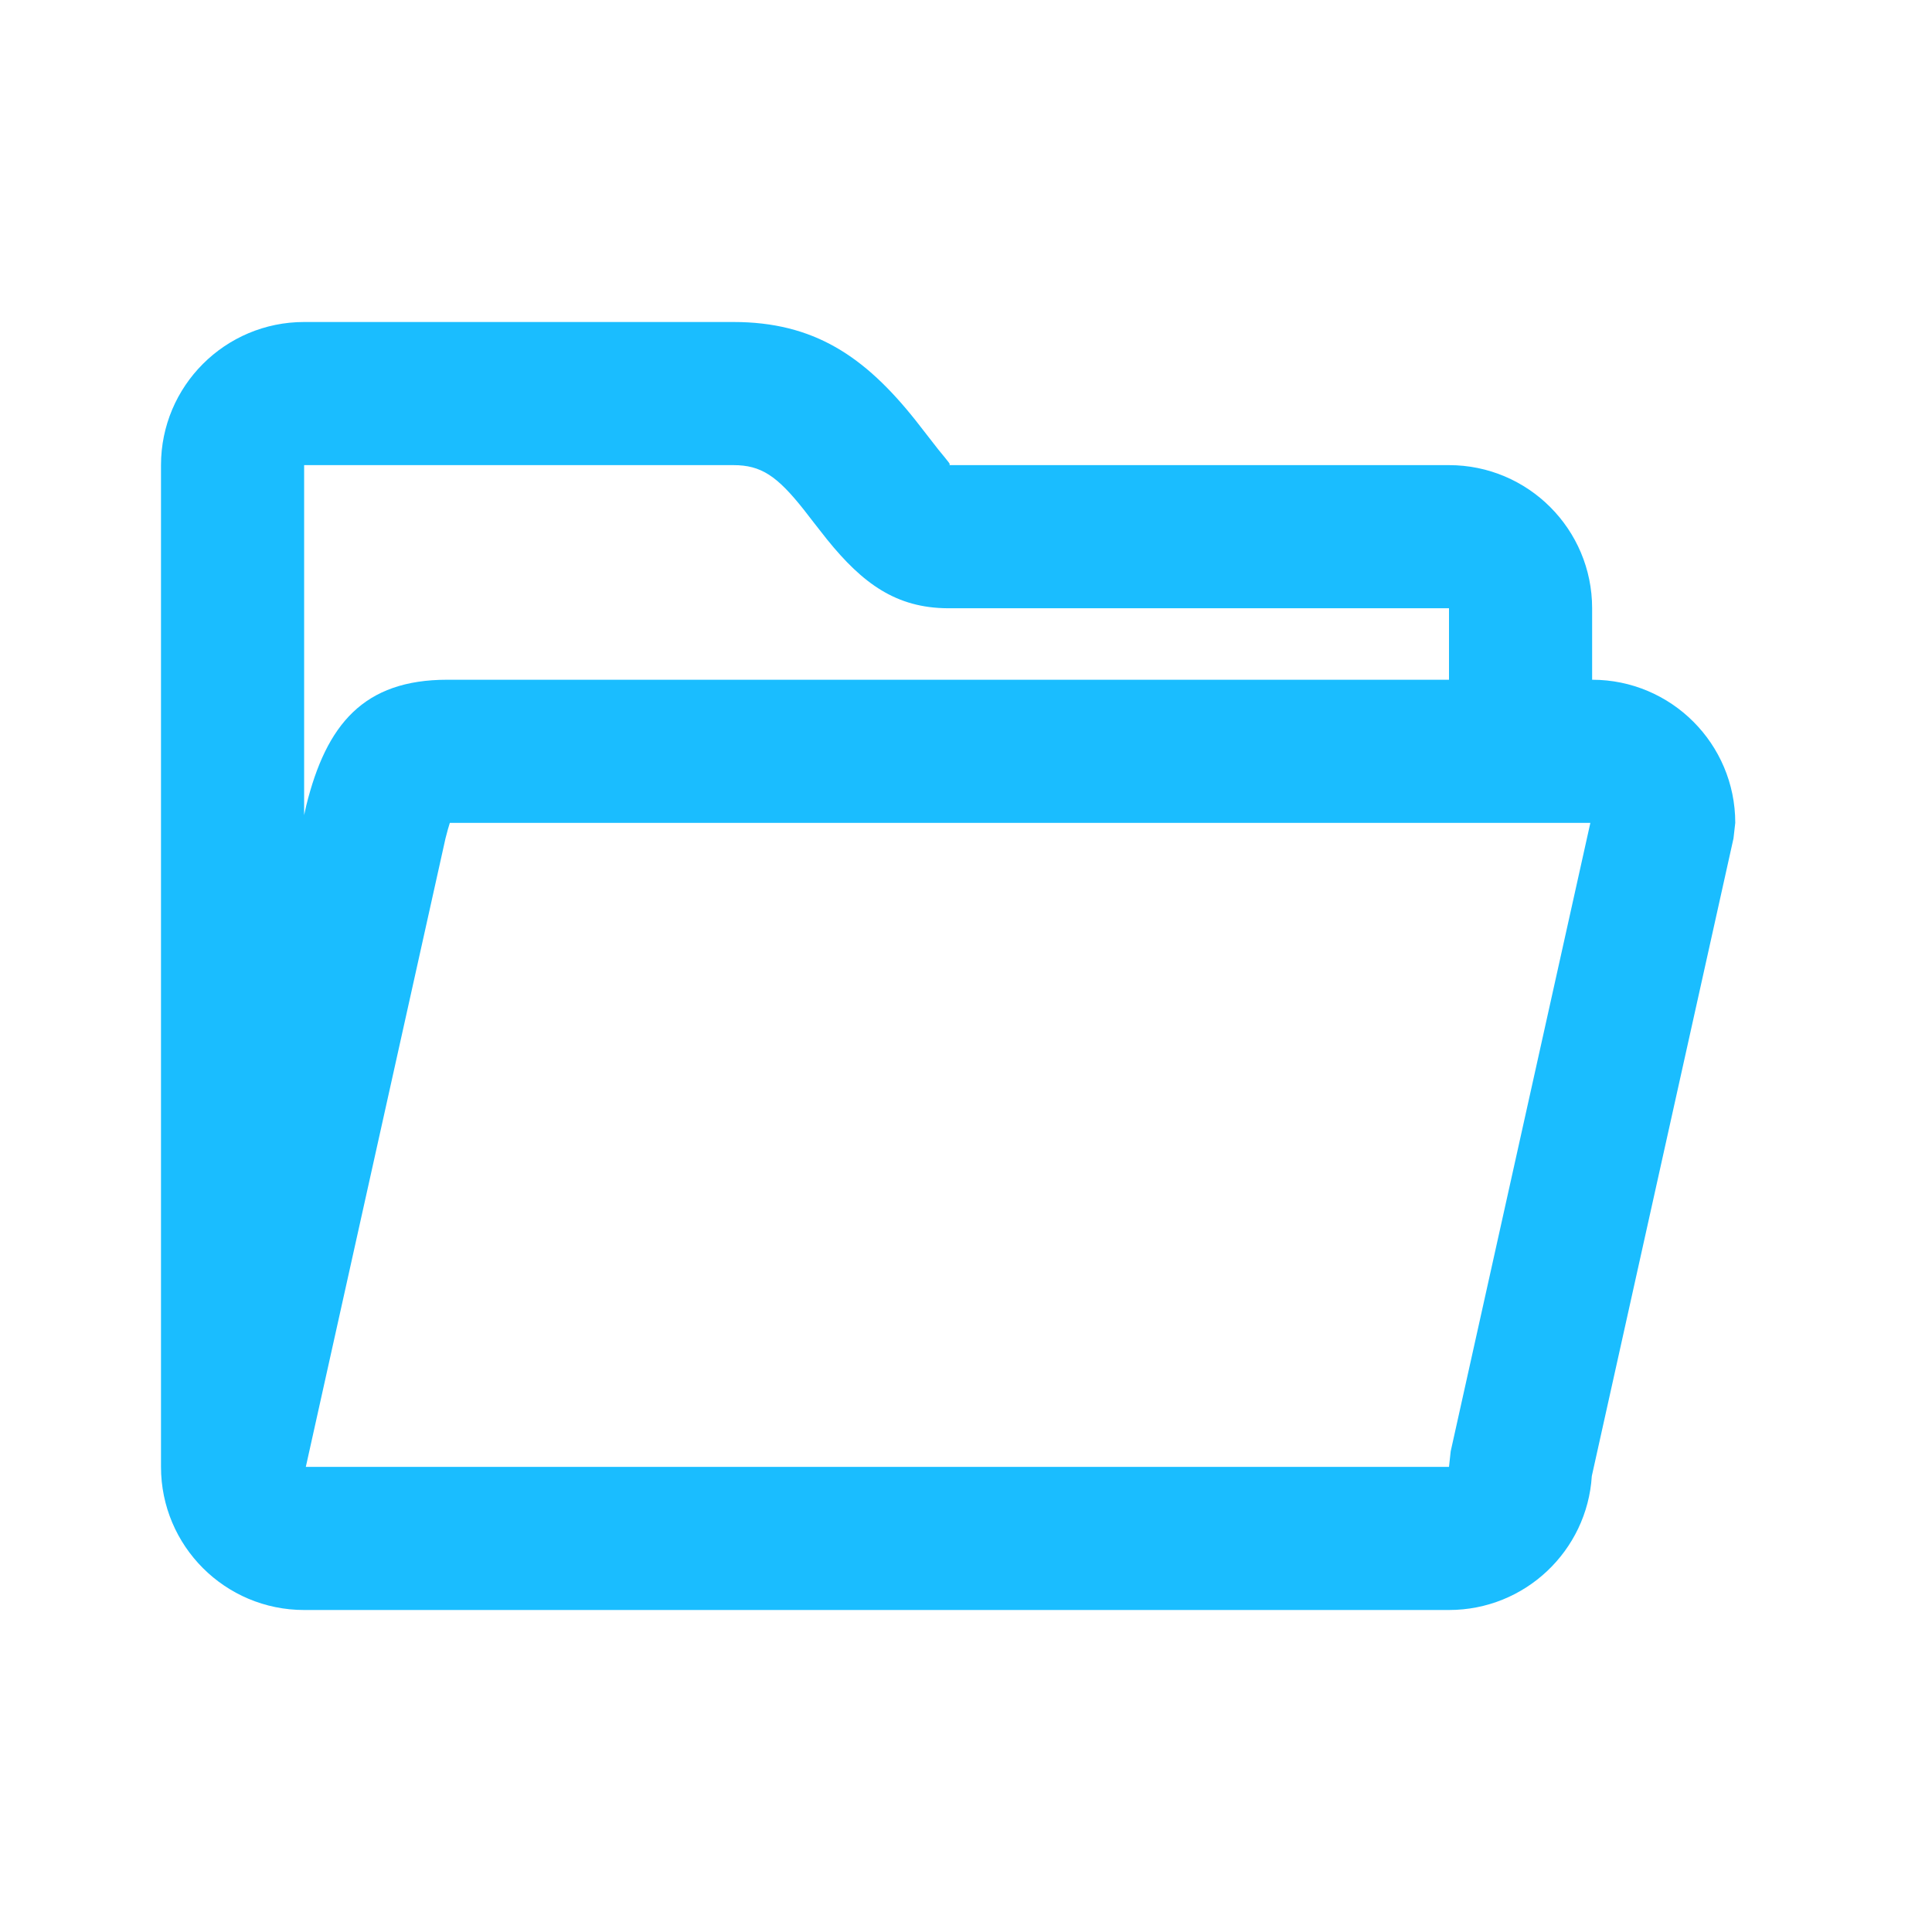 <svg width="24" height="24" viewBox="0 0 24 24" fill="none" xmlns="http://www.w3.org/2000/svg">
<path fill-rule="evenodd" clip-rule="evenodd" d="M19.778 8.444C20.76 8.444 21.556 9.24 21.556 10.222L21.534 10.415L19.774 18.336C19.716 19.265 18.944 20 18 20H3.778C2.796 20 2 19.204 2 18.222V5.778C2 4.796 2.796 4 3.778 4H9.111C10.107 4 10.74 4.423 11.377 5.226C11.419 5.279 11.609 5.525 11.655 5.583C11.795 5.756 11.824 5.778 11.779 5.778H18C18.982 5.778 19.778 6.574 19.778 7.556V8.444ZM18 8.444V7.556L11.773 7.556C11.135 7.552 10.719 7.253 10.272 6.699C10.21 6.623 10.014 6.368 9.984 6.33C9.651 5.91 9.453 5.778 9.111 5.778H3.778V10.126L3.804 10.009C4.054 8.997 4.519 8.444 5.556 8.444H18ZM3.799 18.222H18L18.021 18.029L19.756 10.222H5.588C5.574 10.266 5.555 10.33 5.534 10.415L3.799 18.222Z" fill="#1ABDFF"/>
</svg>
